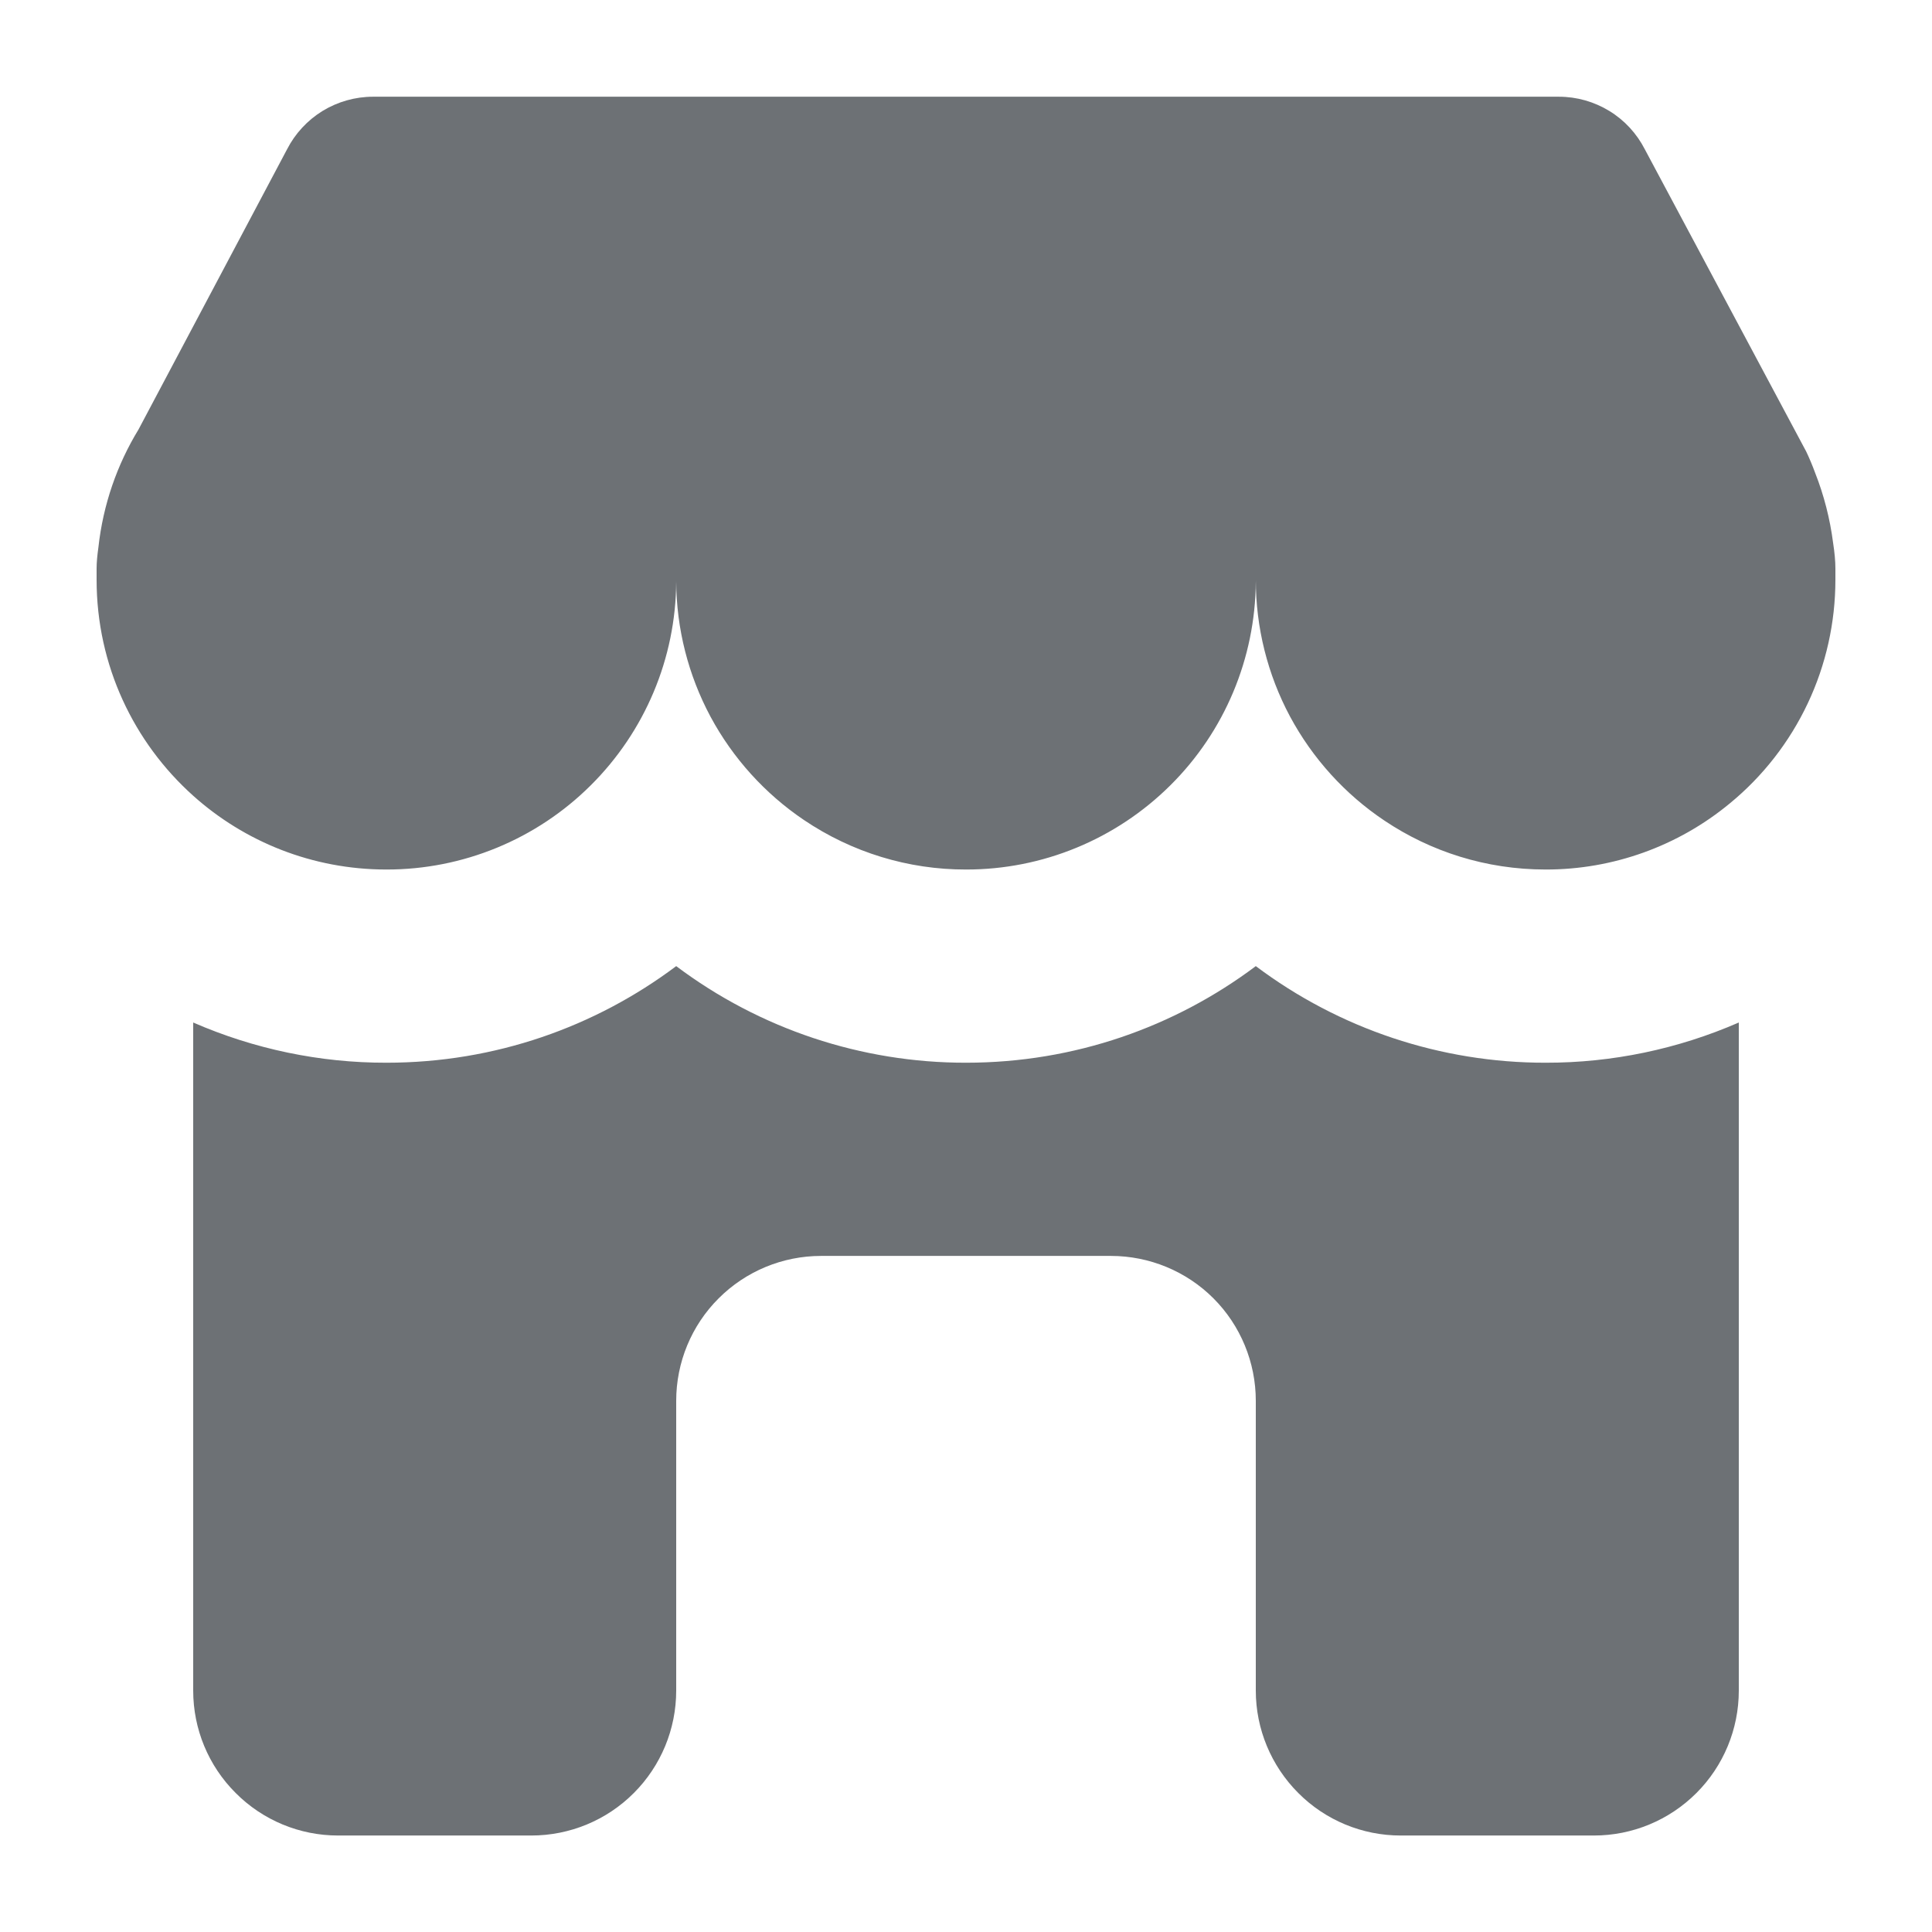 <svg width="16" height="16" viewBox="0 0 16 16" fill="none" xmlns="http://www.w3.org/2000/svg">
<path d="M2.377 1.237C2.444 1.106 2.546 0.996 2.671 0.919C2.797 0.842 2.942 0.801 3.089 0.801H12.91C13.058 0.801 13.202 0.842 13.328 0.919C13.454 0.996 13.555 1.106 13.622 1.237L14.958 3.739C14.982 3.789 15.008 3.85 15.033 3.918C15.105 4.101 15.155 4.295 15.181 4.496C15.193 4.574 15.2 4.647 15.2 4.707V4.801C15.2 5.155 15.122 5.505 14.971 5.825C14.82 6.145 14.6 6.428 14.326 6.653C13.897 7.008 13.357 7.202 12.8 7.201C12.306 7.201 11.848 7.052 11.467 6.797C11.139 6.578 10.87 6.281 10.683 5.933C10.497 5.585 10.4 5.196 10.4 4.801V4.817C10.396 5.451 10.142 6.058 9.692 6.504C9.242 6.951 8.634 7.202 8 7.201C7.522 7.202 7.055 7.059 6.658 6.791C6.335 6.573 6.069 6.279 5.884 5.935C5.7 5.591 5.602 5.207 5.6 4.816C5.597 5.45 5.342 6.057 4.892 6.504C4.443 6.951 3.834 7.202 3.2 7.201C2.586 7.201 2.024 6.97 1.6 6.59C1.109 6.15 0.8 5.511 0.8 4.801V4.707C0.8 4.656 0.806 4.597 0.815 4.532C0.854 4.178 0.97 3.847 1.147 3.557L2.377 1.237ZM14.4 14.001V8.468C13.895 8.688 13.351 8.802 12.8 8.801C11.934 8.802 11.092 8.521 10.4 8.001C9.731 8.503 8.901 8.801 8 8.801C7.134 8.802 6.292 8.521 5.6 8.001C4.931 8.503 4.101 8.801 3.2 8.801C2.649 8.802 2.105 8.688 1.6 8.468V14.001C1.6 14.319 1.726 14.624 1.952 14.849C2.177 15.075 2.482 15.201 2.8 15.201H4.4C4.718 15.201 5.024 15.075 5.249 14.849C5.474 14.624 5.6 14.319 5.6 14.001V11.601C5.6 11.283 5.726 10.977 5.952 10.752C6.177 10.527 6.482 10.401 6.8 10.401H9.2C9.518 10.401 9.824 10.527 10.049 10.752C10.274 10.977 10.4 11.283 10.4 11.601V14.001C10.4 14.319 10.527 14.624 10.752 14.849C10.977 15.075 11.282 15.201 11.6 15.201H13.2C13.518 15.201 13.823 15.075 14.049 14.849C14.274 14.624 14.4 14.319 14.4 14.001Z" fill="#6D7175"/>
</svg>
